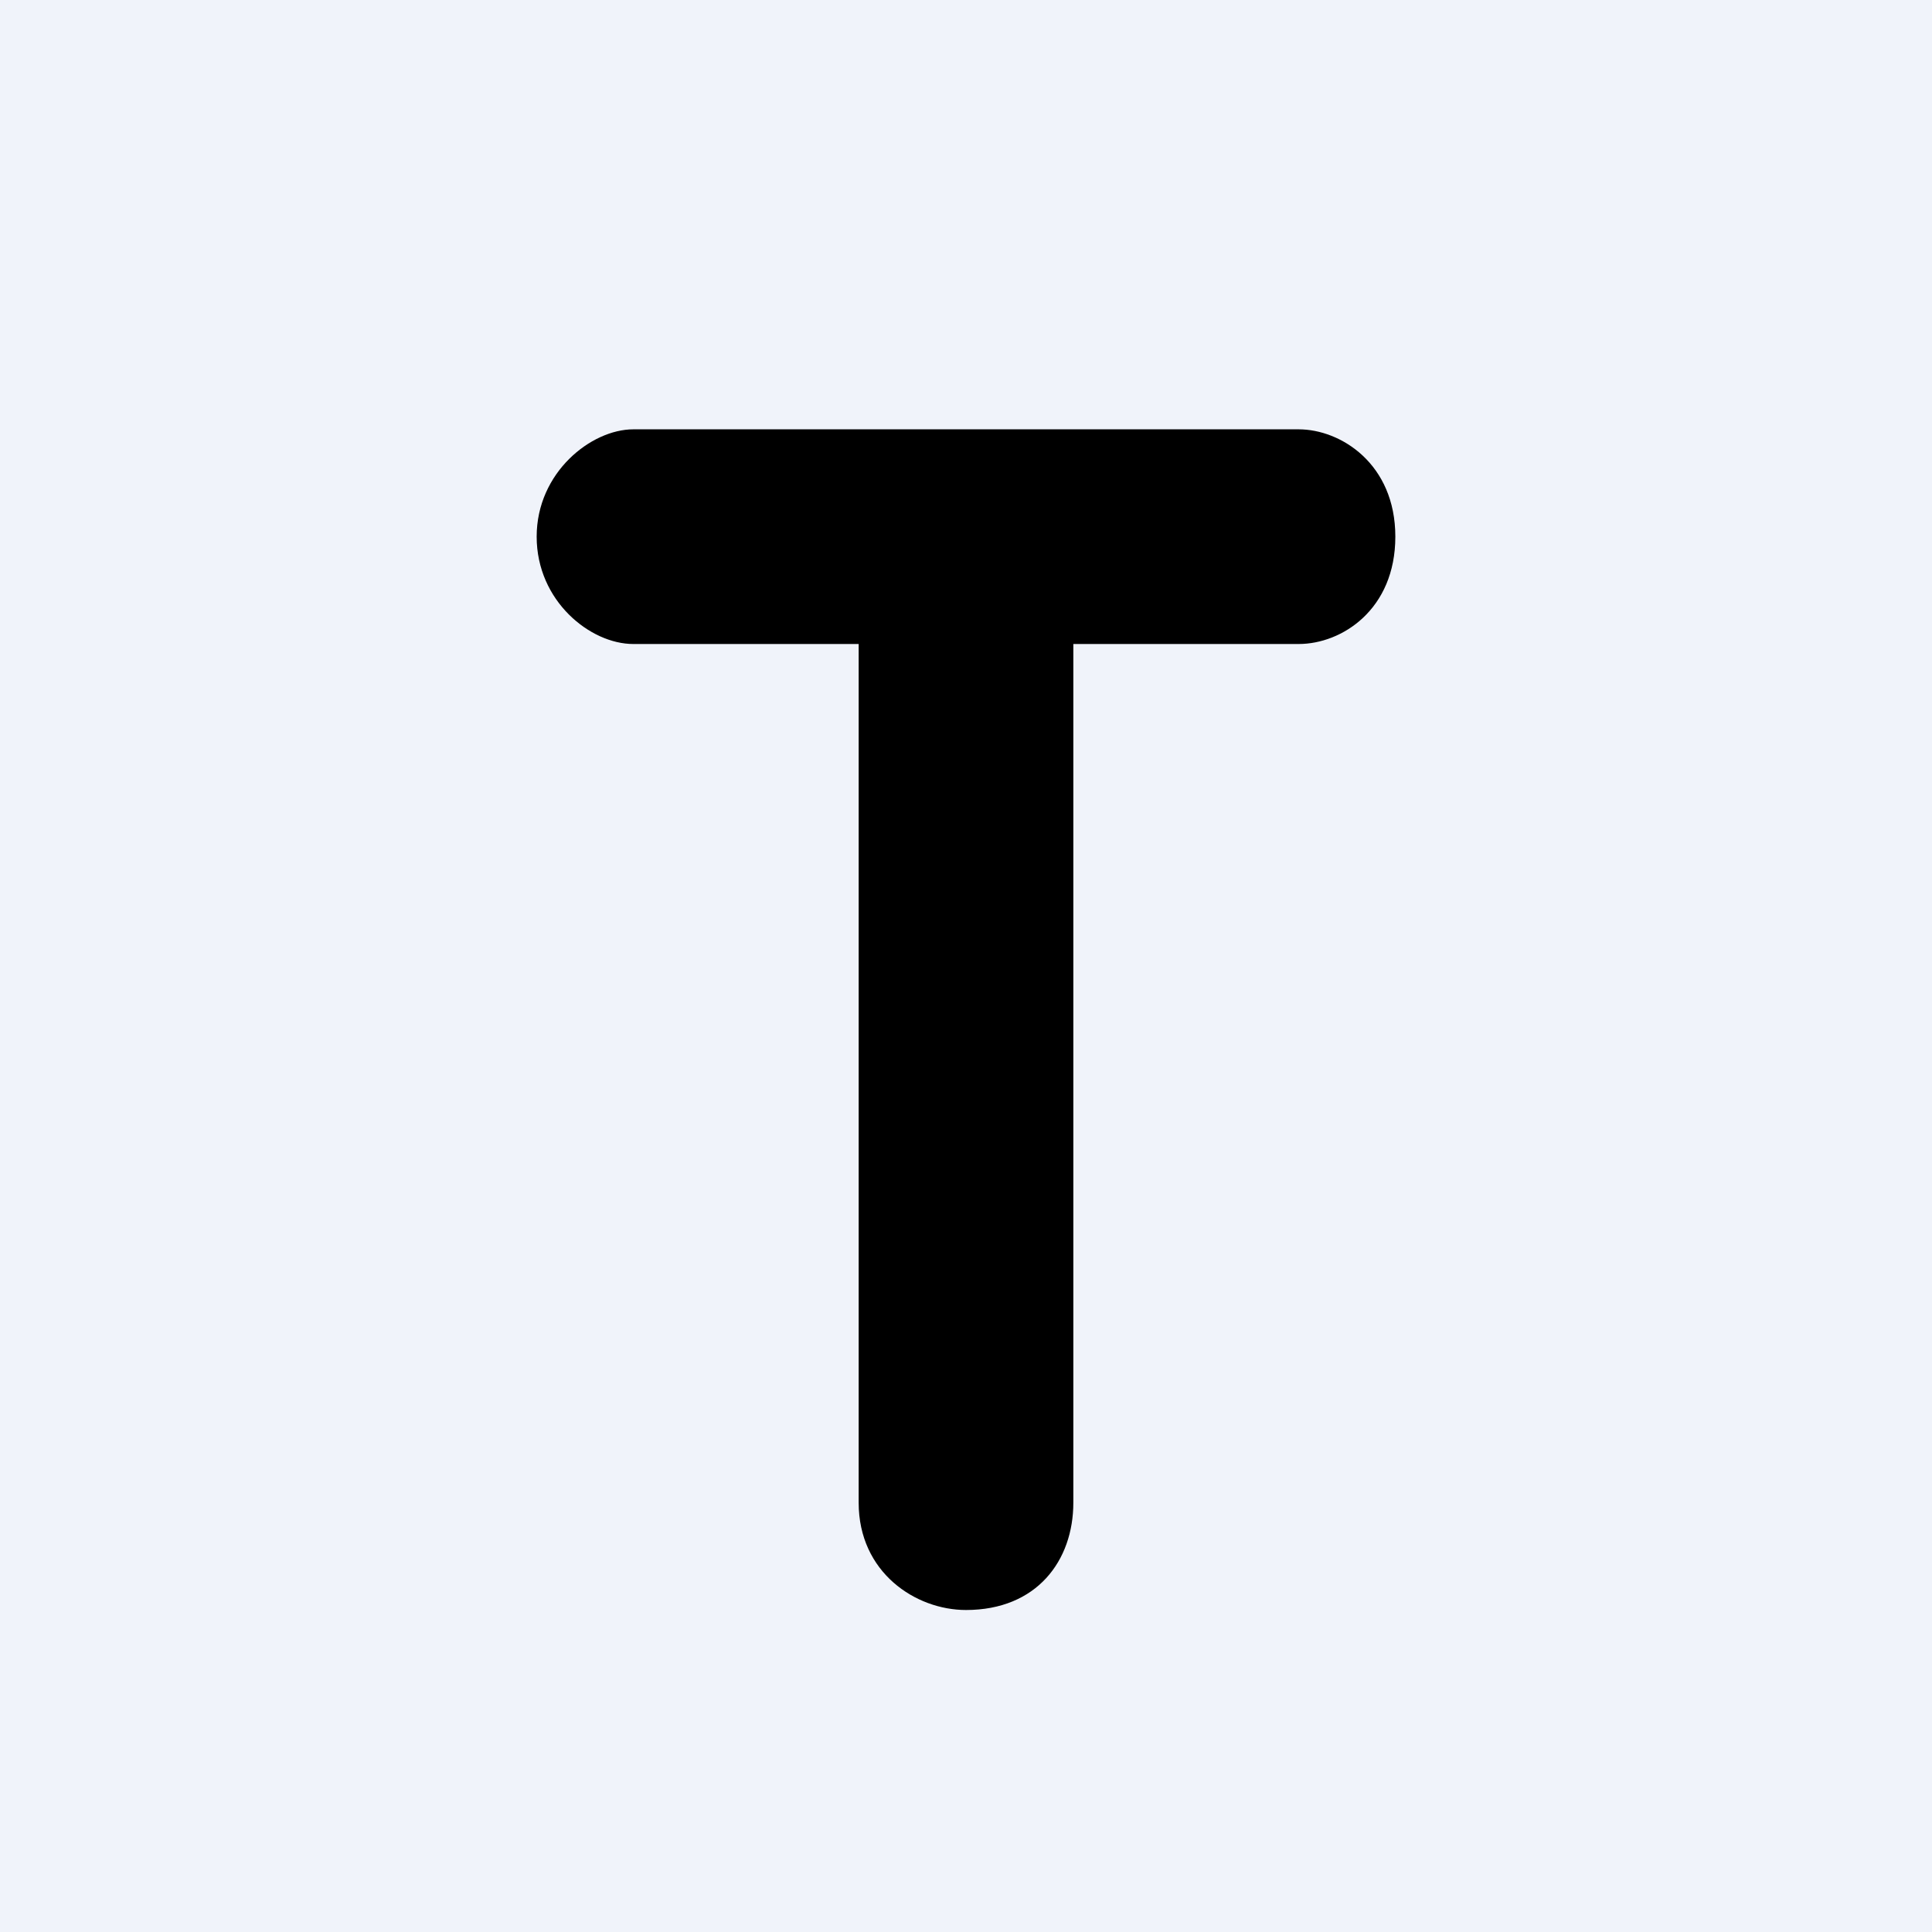 <!-- by TradingView --><svg width="18" height="18" viewBox="0 0 18 18" xmlns="http://www.w3.org/2000/svg"><path fill="#F0F3FA" d="M0 0h18v18H0z"/><path d="M12.1 4H5.9c-.39 0-.9.4-.9 1s.5 1 .9 1H8v8c0 .65.53 1 1 1 .66 0 1-.46 1-1V6h2.1c.4 0 .9-.32.9-1 0-.68-.51-1-.9-1"/></svg>